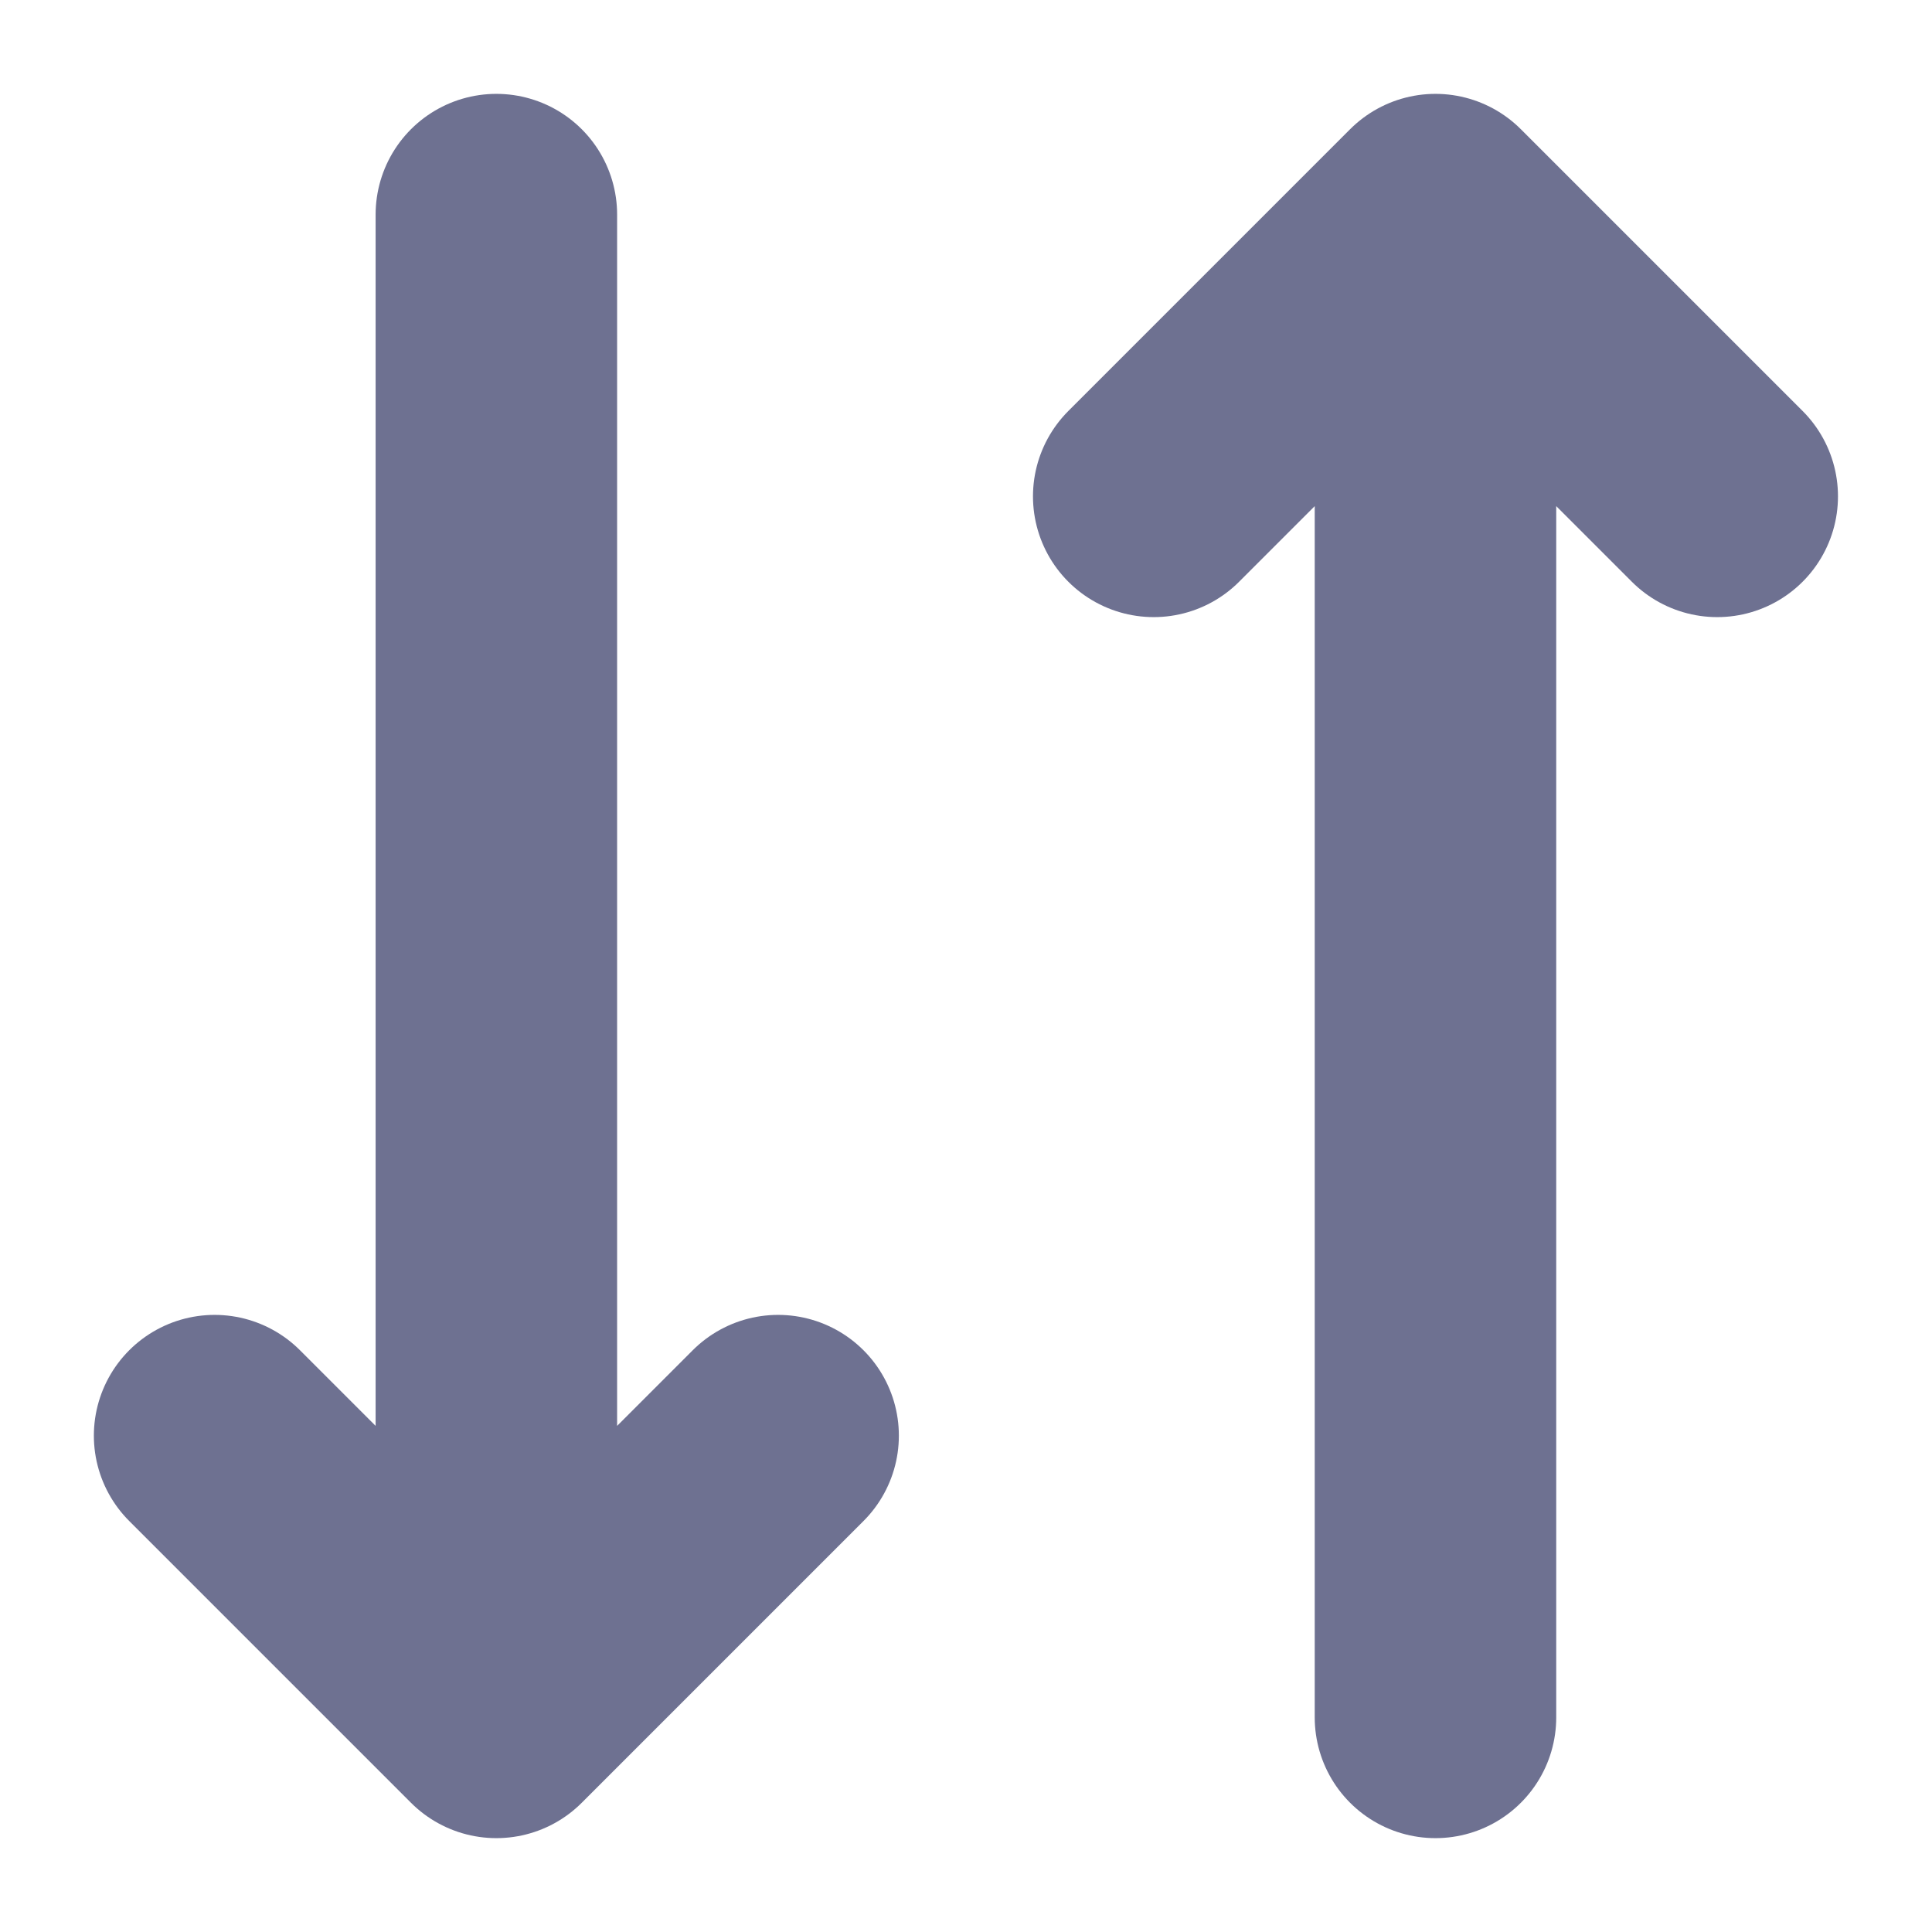 <svg width="12" height="12" viewBox="0 0 12 12" fill="none" xmlns="http://www.w3.org/2000/svg">
<path d="M8.916 10.667V1.333M8.916 1.333L10.666 3.083M8.916 1.333L7.166 3.083M3.083 1.333V10.667M3.083 10.667L4.833 8.917M3.083 10.667L1.333 8.917" stroke="#6E7191" stroke-width="1.5" stroke-linecap="round" stroke-linejoin="round"/>
</svg>